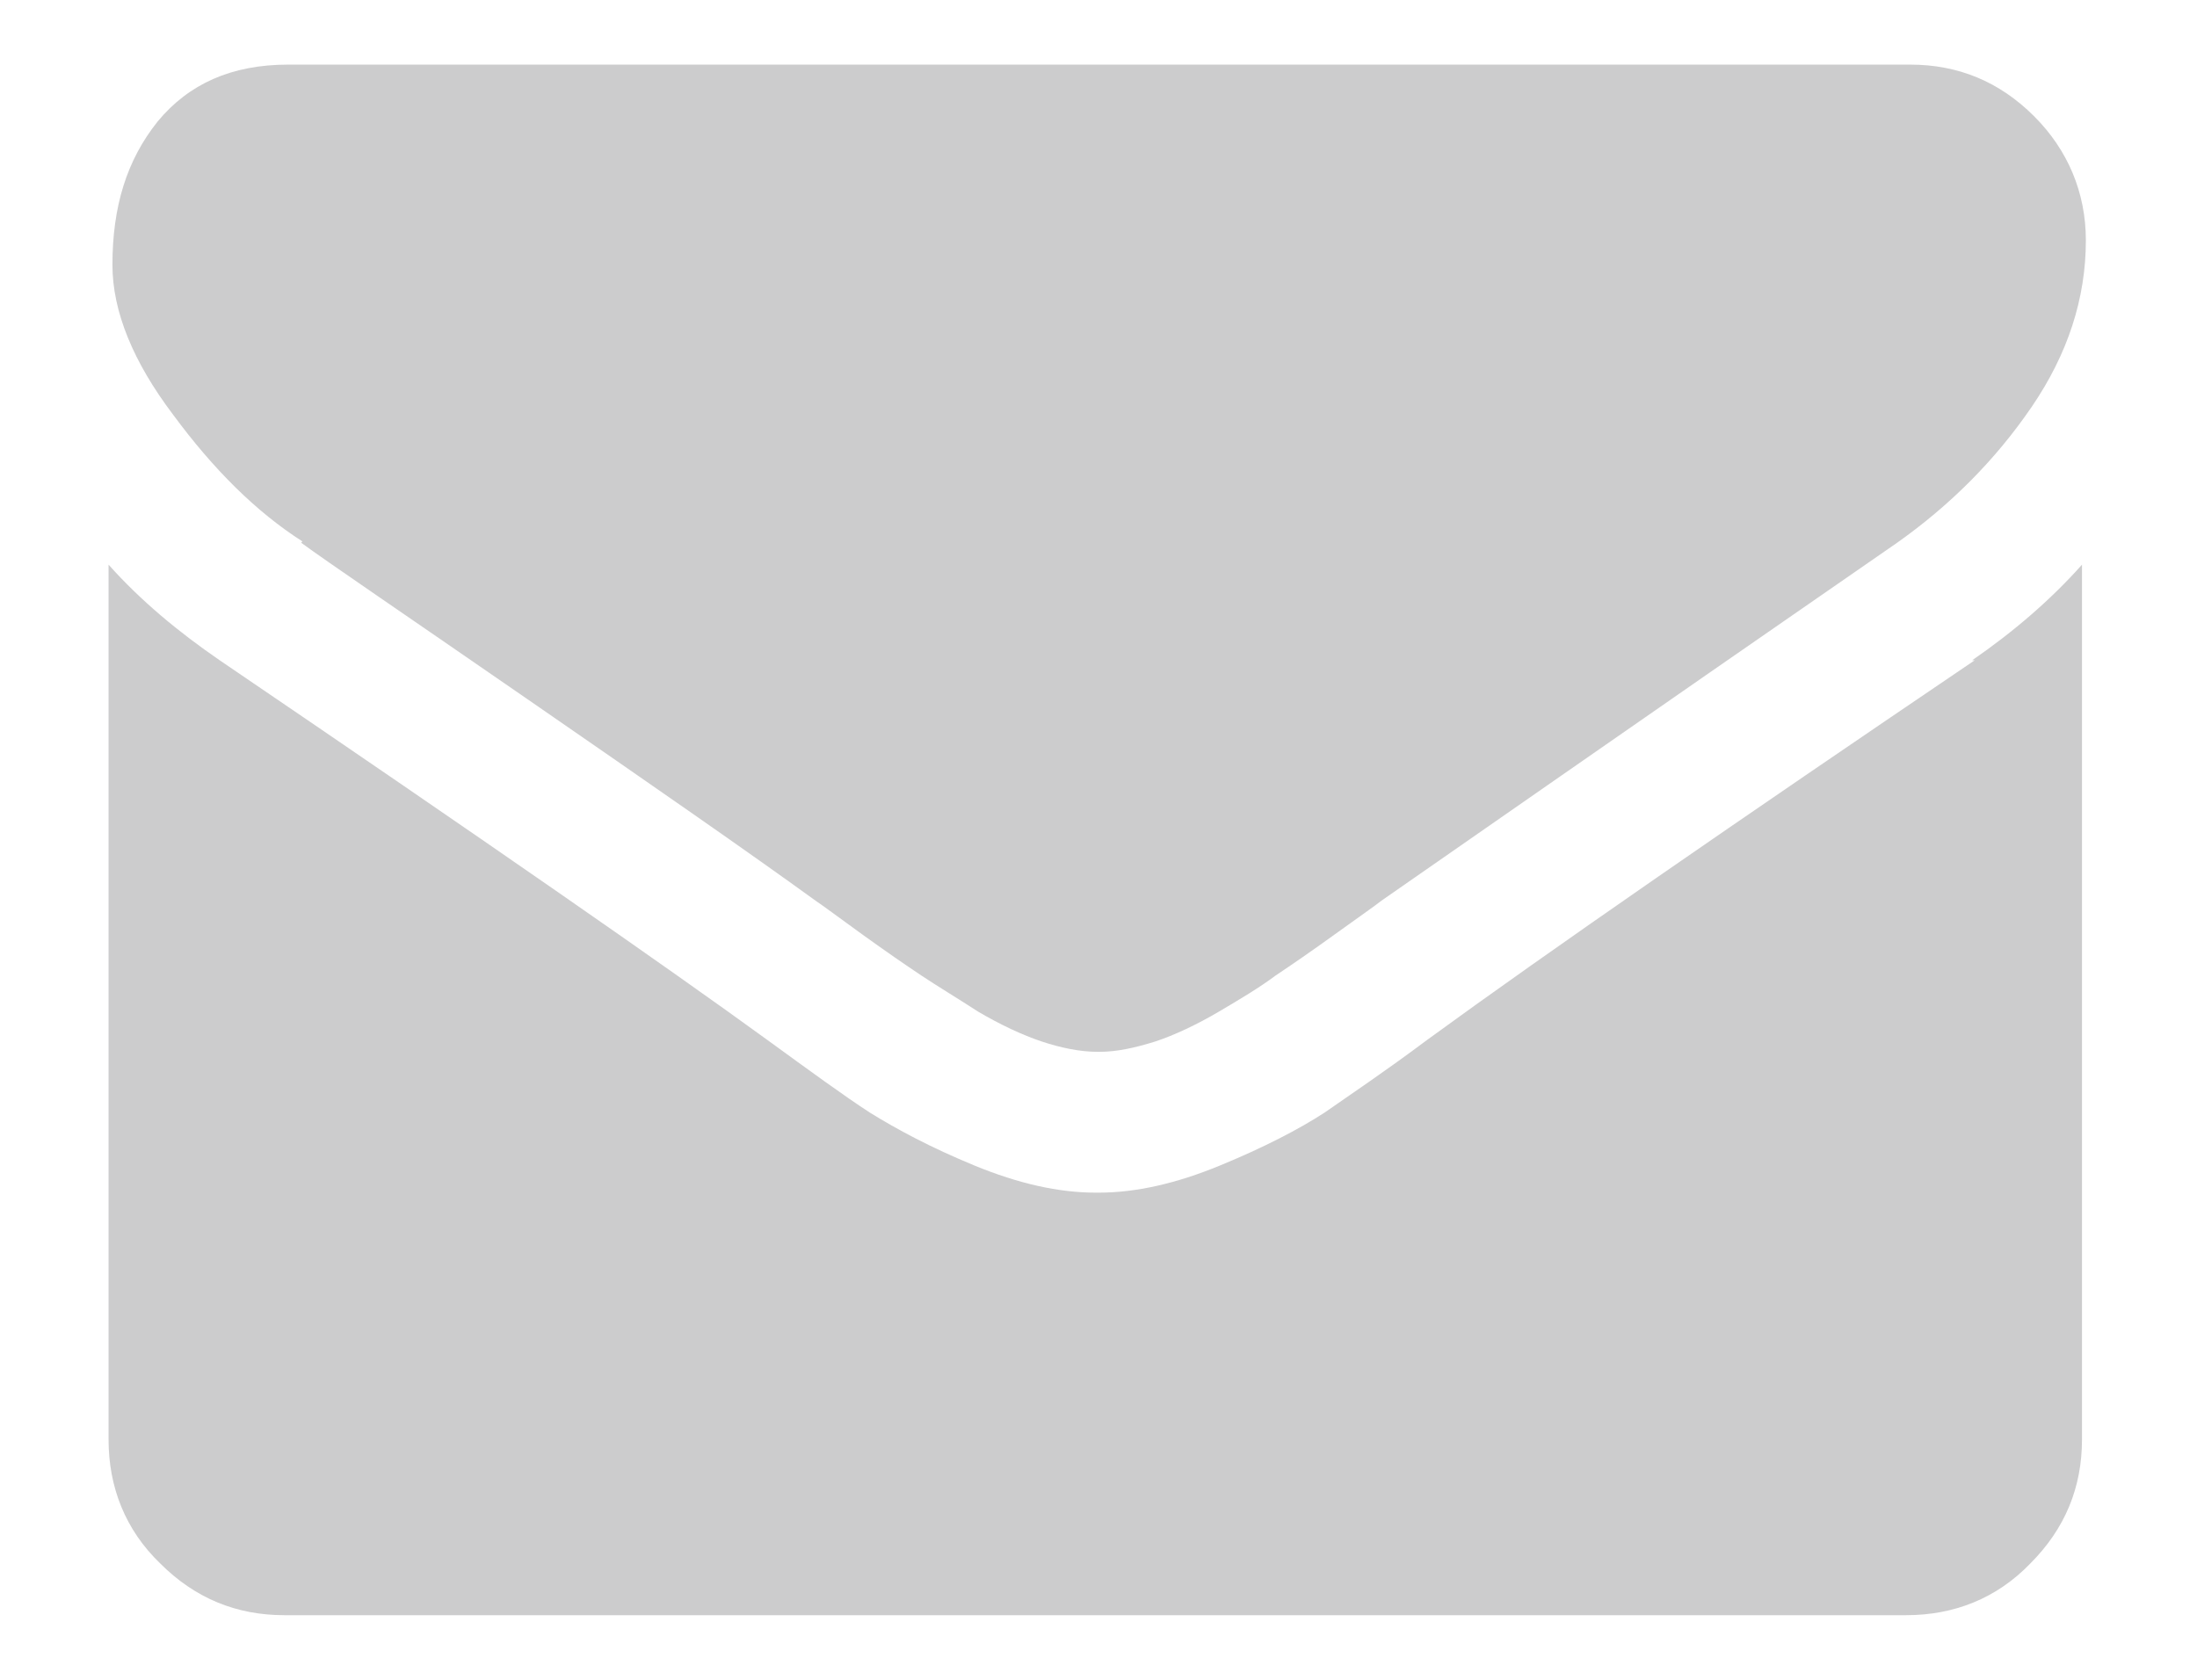 <svg xmlns="http://www.w3.org/2000/svg" viewBox="0 0 17 13" width="17" height="13">
	<style>
		tspan { white-space:pre }
		.shp0 { fill: #cccccd } 
	</style>
	<path id="Forma 1" class="shp0" d="M2.33,4.2c0.19,0.14 0.78,0.54 1.75,1.21c0.97,0.67 1.72,1.19 2.23,1.56c0.06,0.04 0.18,0.13 0.36,0.26c0.18,0.13 0.34,0.24 0.46,0.32c0.12,0.08 0.27,0.17 0.44,0.28c0.17,0.1 0.34,0.18 0.49,0.23c0.15,0.05 0.3,0.08 0.43,0.08h0.01h0.01c0.13,0 0.27,-0.03 0.43,-0.08c0.15,-0.05 0.32,-0.13 0.49,-0.23c0.17,-0.1 0.32,-0.19 0.44,-0.28c0.12,-0.08 0.28,-0.19 0.46,-0.32c0.18,-0.13 0.31,-0.22 0.36,-0.26c0.52,-0.36 1.85,-1.29 3.99,-2.77c0.41,-0.29 0.76,-0.64 1.04,-1.05c0.28,-0.41 0.42,-0.84 0.42,-1.29c0,-0.37 -0.14,-0.7 -0.4,-0.96c-0.27,-0.27 -0.59,-0.4 -0.96,-0.4h-12.55c-0.44,0 -0.77,0.15 -1.01,0.44c-0.24,0.3 -0.35,0.66 -0.35,1.11c0,0.36 0.16,0.75 0.47,1.16c0.31,0.42 0.64,0.75 1,0.98zM15.28,5.11c-1.86,1.26 -3.28,2.24 -4.24,2.94c-0.32,0.24 -0.59,0.42 -0.79,0.56c-0.2,0.13 -0.47,0.27 -0.81,0.41c-0.34,0.14 -0.65,0.21 -0.94,0.21h-0.01h-0.01c-0.29,0 -0.6,-0.07 -0.94,-0.21c-0.34,-0.14 -0.6,-0.28 -0.81,-0.41c-0.2,-0.13 -0.46,-0.32 -0.79,-0.56c-0.77,-0.56 -2.18,-1.54 -4.24,-2.94c-0.32,-0.22 -0.61,-0.46 -0.86,-0.74v6.77c0,0.37 0.13,0.7 0.4,0.96c0.27,0.27 0.59,0.4 0.96,0.4h12.55c0.37,0 0.7,-0.13 0.96,-0.4c0.27,-0.27 0.4,-0.59 0.4,-0.96v-6.77c-0.24,0.27 -0.53,0.52 -0.85,0.74z" />
</svg>